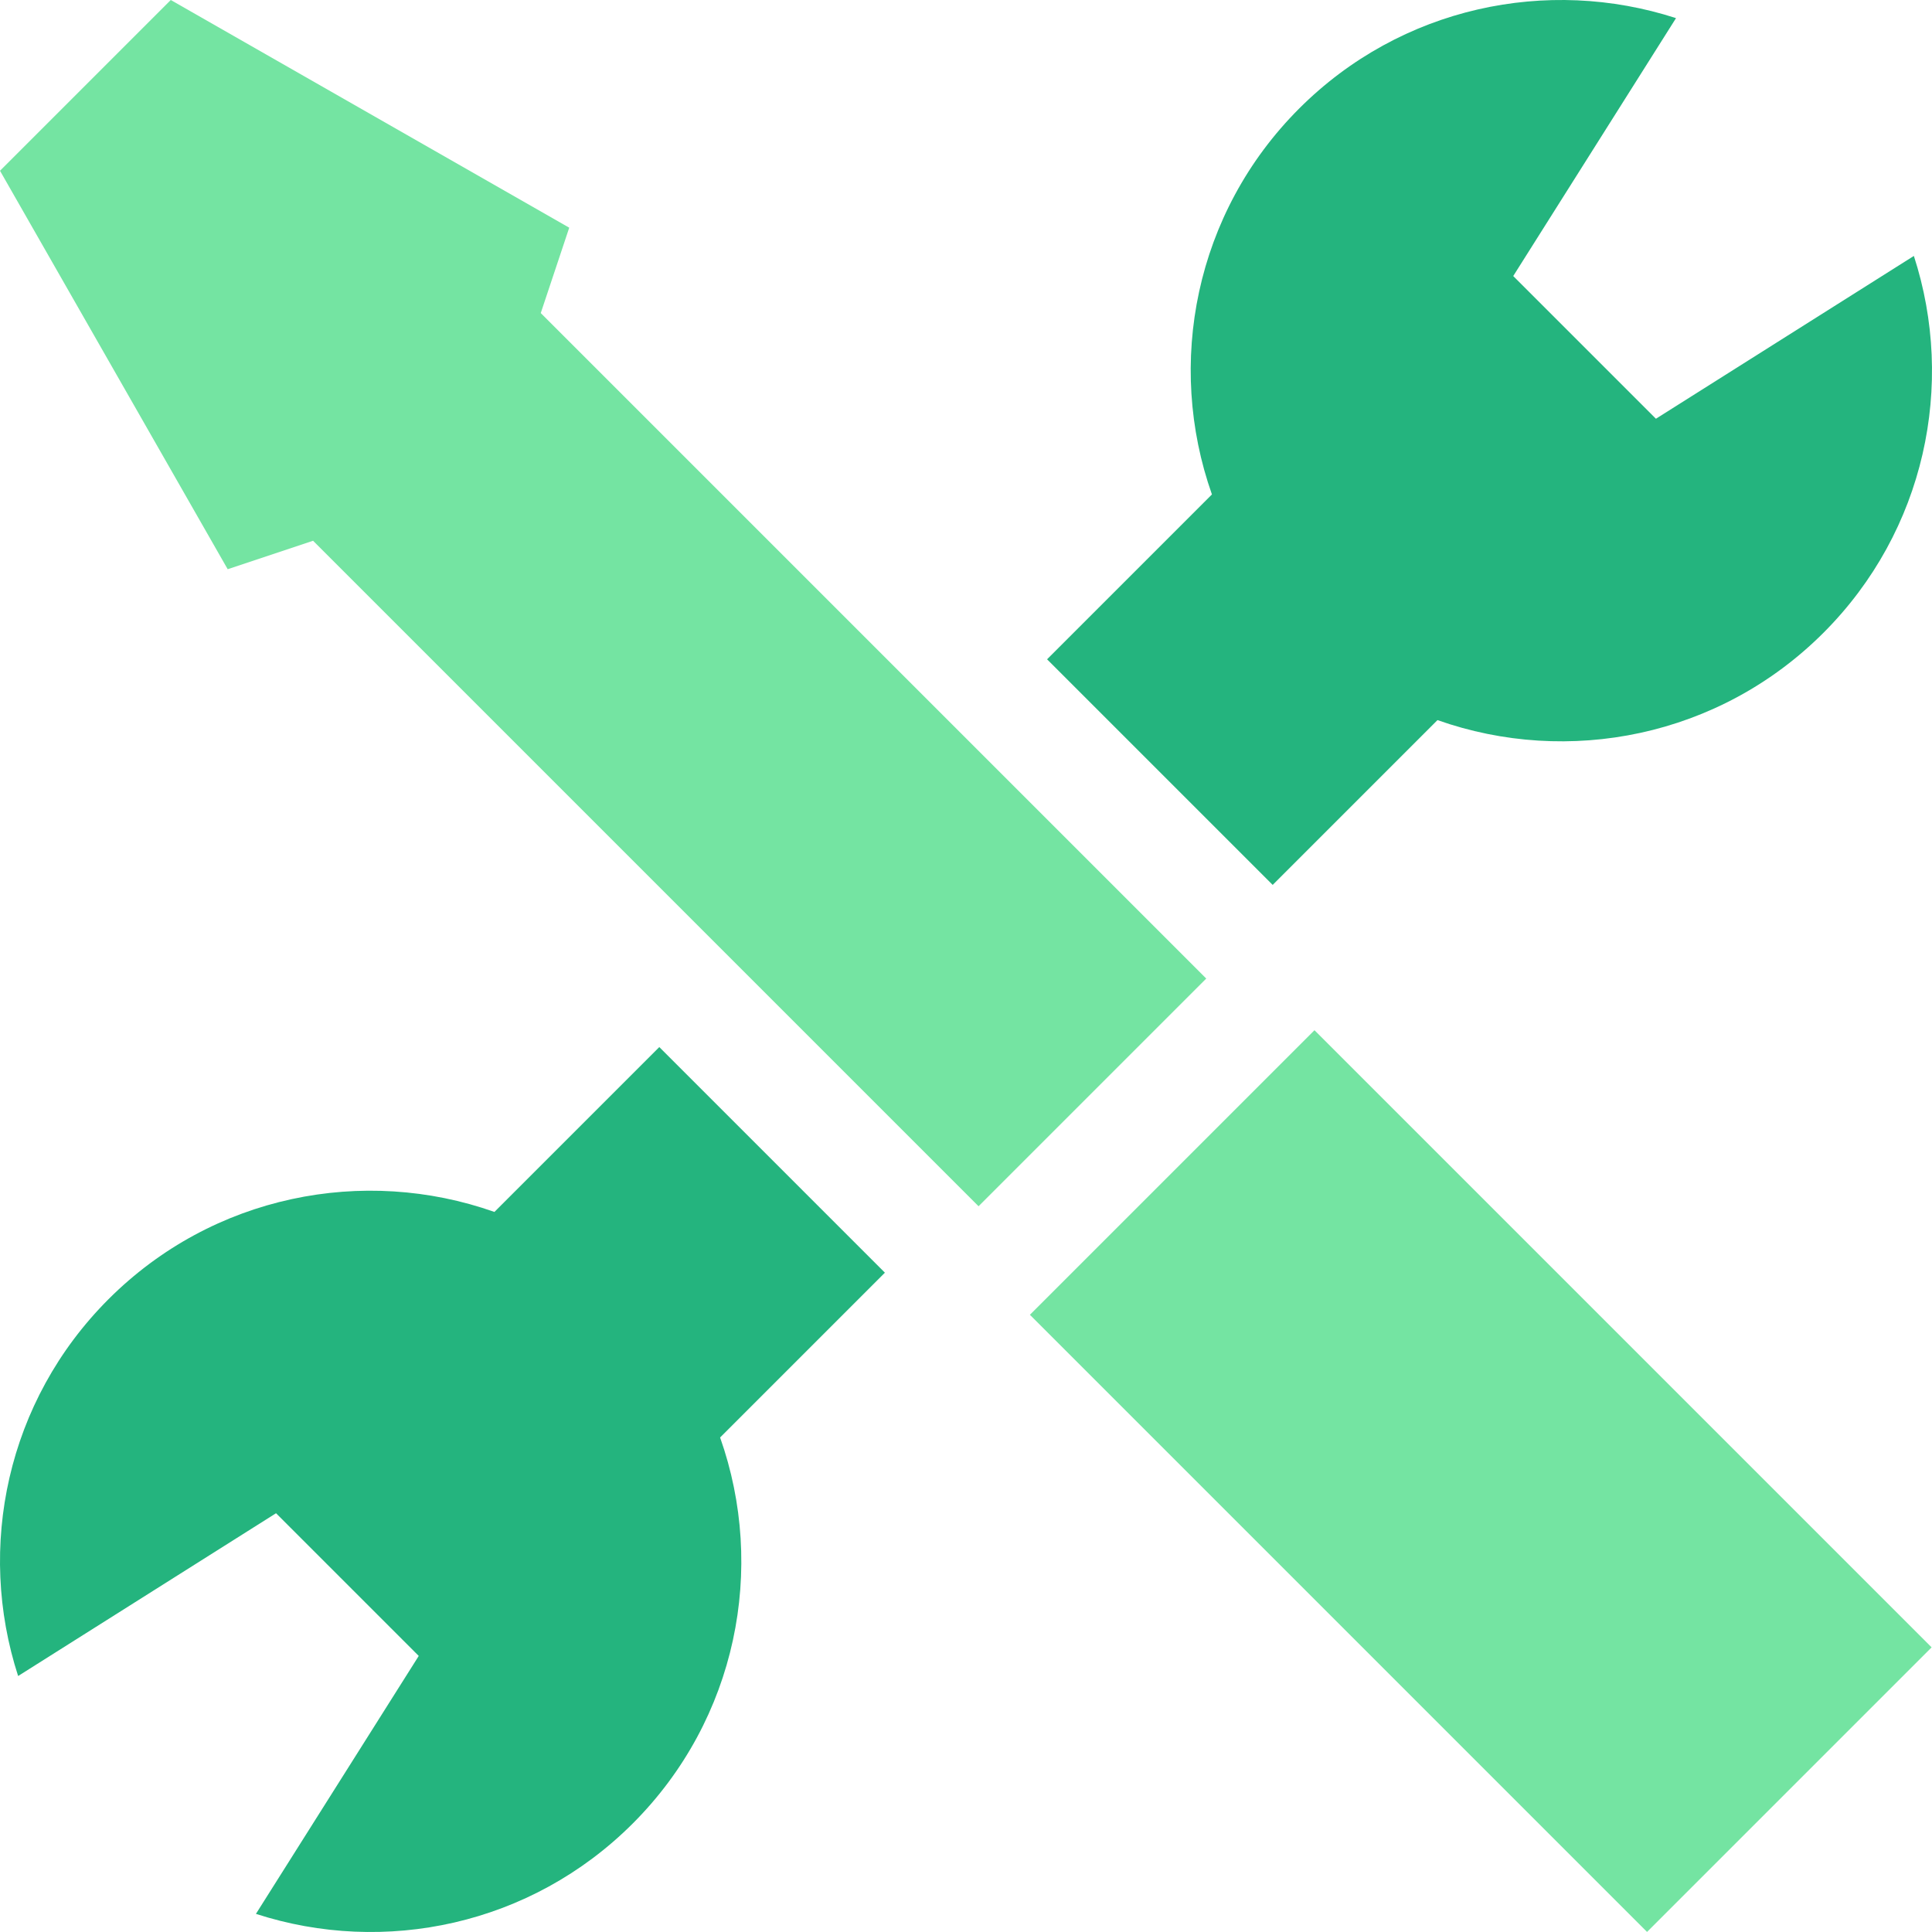 <svg id="Capa_1" enable-background="new 0 0 512 512" height="512" viewBox="0 0 512 512" width="512" xmlns="http://www.w3.org/2000/svg"><path fill="#24B47E" d="m131.029 321.175c-34.574-12.223-74.613-4.536-102.272 23.123-27.018 27.018-34.988 65.851-23.952 99.862l68.348-43.137 37.817 37.817-43.145 68.355c34.012 11.037 72.851 3.06 99.87-23.959 27.662-27.662 35.367-67.713 23.141-102.289l43.673-43.673-59.79-59.79z"/><path fill="#24B47E" d="m380.947 190.836c34.577 12.226 74.627 4.521 102.289-23.14 27.019-27.019 34.997-65.858 23.959-99.87l-68.355 43.144-37.817-37.817 43.137-68.348c-34.011-11.036-72.844-3.067-99.862 23.952-27.659 27.659-35.346 67.698-23.123 102.272l-43.69 43.69 59.79 59.79z"/><path fill="#74e4a2" d="m60.34 150.849 22.627-7.542 176.362 176.362 60.34-60.34-176.362-176.362 7.543-22.627-105.595-60.34-45.255 45.255z"/><path fill="#74e4a2" d="m339.167 276.835h106.667v231.33h-106.667z" transform="matrix(.707 -.707 .707 .707 -162.579 392.5)"/></svg>